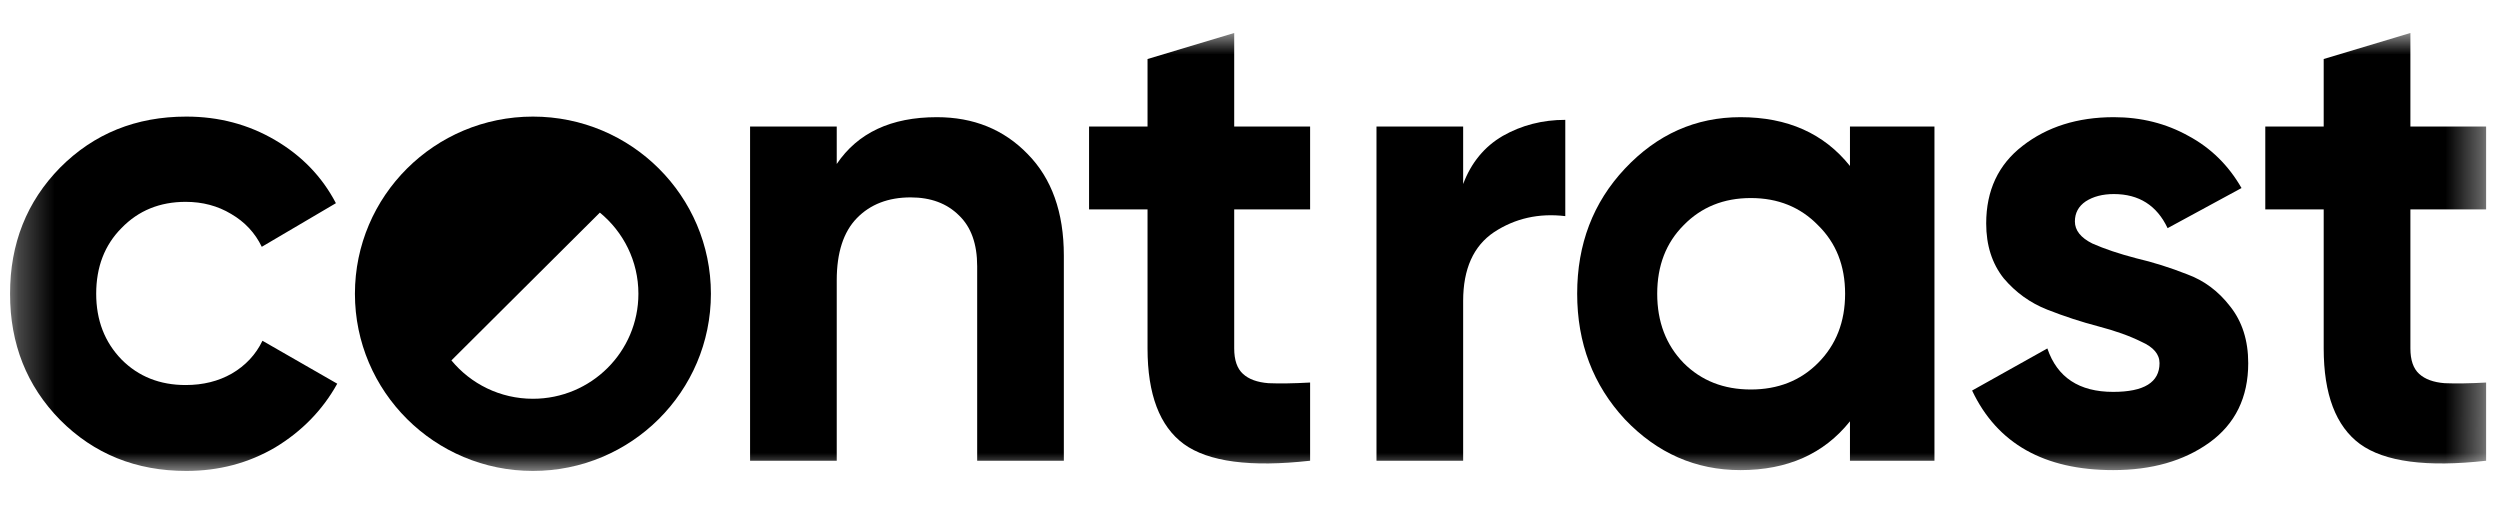 <svg width="69" height="14" viewBox="0 0 69 14" fill="none" xmlns="http://www.w3.org/2000/svg">
<g clip-path="url(#clip0_2_3900)">
<g clip-path="url(#clip1_2_3900)">
<mask id="mask0_2_3900" style="mask-type:luminance" maskUnits="userSpaceOnUse" x="0" y="0" width="69" height="13">
<path d="M68.622 0.91H0.277V12.998H68.622V0.91Z" fill="white"/>
</mask>
<g mask="url(#mask0_2_3900)">
<path d="M5.143 12.998C3.754 12.998 2.593 12.529 1.659 11.59C0.738 10.652 0.277 9.491 0.277 8.108C0.277 6.725 0.738 5.564 1.659 4.626C2.593 3.687 3.754 3.218 5.143 3.218C6.04 3.218 6.857 3.434 7.594 3.867C8.331 4.299 8.89 4.879 9.271 5.608L7.225 6.812C7.041 6.429 6.759 6.126 6.378 5.904C6.009 5.682 5.591 5.571 5.124 5.571C4.412 5.571 3.822 5.811 3.355 6.293C2.888 6.762 2.655 7.367 2.655 8.108C2.655 8.837 2.888 9.442 3.355 9.923C3.822 10.393 4.412 10.627 5.124 10.627C5.604 10.627 6.027 10.522 6.396 10.312C6.777 10.09 7.06 9.787 7.244 9.405L9.308 10.59C8.903 11.319 8.331 11.905 7.594 12.35C6.857 12.782 6.04 12.998 5.143 12.998Z" fill="black"/>
<path d="M25.857 3.234C26.871 3.234 27.705 3.573 28.361 4.249C29.028 4.925 29.362 5.86 29.362 7.053V12.716H26.97V7.348C26.97 6.733 26.803 6.266 26.469 5.946C26.135 5.614 25.69 5.448 25.134 5.448C24.516 5.448 24.021 5.639 23.65 6.02C23.279 6.401 23.094 6.973 23.094 7.736V12.716H20.702V3.493H23.094V4.526C23.675 3.665 24.596 3.234 25.857 3.234Z" fill="black"/>
<path d="M36.159 5.78H34.064V9.617C34.064 9.937 34.144 10.171 34.305 10.318C34.465 10.466 34.7 10.552 35.01 10.576C35.319 10.589 35.702 10.583 36.159 10.558V12.716C34.515 12.901 33.353 12.747 32.673 12.255C32.005 11.763 31.672 10.884 31.672 9.617V5.78L30.058 5.78V3.493H31.672V1.629L34.064 0.91V3.493H36.159V5.78Z" fill="black"/>
<path d="M40.383 5.079C40.605 4.489 40.97 4.046 41.477 3.751C41.996 3.456 42.571 3.308 43.202 3.308V5.965C42.472 5.878 41.817 6.026 41.236 6.407C40.667 6.789 40.383 7.422 40.383 8.307V12.716H37.991V3.493H40.383V5.079Z" fill="black"/>
<path fill-rule="evenodd" clip-rule="evenodd" d="M53.391 3.493H51.059V4.581C50.342 3.683 49.335 3.234 48.037 3.234C46.8 3.234 45.737 3.708 44.847 4.655C43.969 5.59 43.53 6.739 43.53 8.105C43.53 9.47 43.969 10.626 44.847 11.573C45.737 12.507 46.8 12.975 48.037 12.975C49.335 12.975 50.342 12.526 51.059 11.628V12.716H53.391V3.493ZM46.469 10.02C46.956 10.507 47.574 10.75 48.323 10.75C49.072 10.75 49.69 10.507 50.176 10.02C50.676 9.52 50.925 8.883 50.925 8.108C50.925 7.333 50.676 6.703 50.176 6.215C49.69 5.716 49.072 5.466 48.323 5.466C47.574 5.466 46.956 5.716 46.469 6.215C45.982 6.703 45.739 7.333 45.739 8.108C45.739 8.883 45.982 9.52 46.469 10.02Z" fill="black"/>
<path d="M57.267 6.112C57.267 6.358 57.428 6.561 57.749 6.721C58.083 6.869 58.485 7.004 58.955 7.127C59.425 7.237 59.894 7.385 60.364 7.57C60.834 7.742 61.229 8.037 61.551 8.455C61.884 8.873 62.051 9.396 62.051 10.023C62.051 10.97 61.693 11.702 60.976 12.218C60.271 12.723 59.388 12.975 58.324 12.975C56.42 12.975 55.122 12.243 54.43 10.779L56.507 9.617C56.779 10.417 57.384 10.816 58.324 10.816C59.177 10.816 59.603 10.552 59.603 10.023C59.603 9.777 59.436 9.58 59.103 9.433C58.782 9.273 58.386 9.131 57.916 9.008C57.447 8.885 56.977 8.732 56.507 8.547C56.037 8.363 55.635 8.074 55.301 7.68C54.98 7.274 54.819 6.77 54.819 6.168C54.819 5.257 55.153 4.544 55.821 4.028C56.501 3.499 57.341 3.234 58.342 3.234C59.097 3.234 59.783 3.407 60.401 3.751C61.019 4.083 61.507 4.563 61.866 5.19L59.826 6.297C59.529 5.669 59.035 5.356 58.342 5.356C58.034 5.356 57.774 5.423 57.564 5.559C57.366 5.694 57.267 5.879 57.267 6.112Z" fill="black"/>
<path d="M68.623 5.78H66.527V9.617C66.527 9.937 66.607 10.171 66.768 10.318C66.929 10.466 67.164 10.552 67.472 10.576C67.782 10.589 68.165 10.583 68.623 10.558V12.716C66.978 12.901 65.816 12.747 65.136 12.255C64.469 11.763 64.134 10.884 64.134 9.617V5.78L62.522 5.78V3.493H64.134V1.629L66.527 0.91V3.493H68.623V5.78Z" fill="black"/>
<path fill-rule="evenodd" clip-rule="evenodd" d="M19.621 8.108C19.621 5.407 17.422 3.218 14.709 3.218C11.996 3.218 9.796 5.407 9.796 8.108C9.796 10.808 11.996 12.998 14.709 12.998C17.422 12.998 19.621 10.808 19.621 8.108ZM17.62 8.108C17.62 9.708 16.317 11.006 14.709 11.006C13.802 11.006 12.993 10.594 12.459 9.947L16.556 5.868C17.206 6.4 17.62 7.206 17.62 8.108Z" fill="black"/>
</g>
</g>
</g>
<defs>
<clipPath id="clip0_2_3900">
<rect width="68.38" height="12.53" fill="white" transform="translate(0.26 0.91)"/>
</clipPath>
<clipPath id="clip1_2_3900">
<rect width="68.346" height="12.53" fill="white" transform="translate(0.277 0.91)"/>
</clipPath>
</defs>
</svg>
